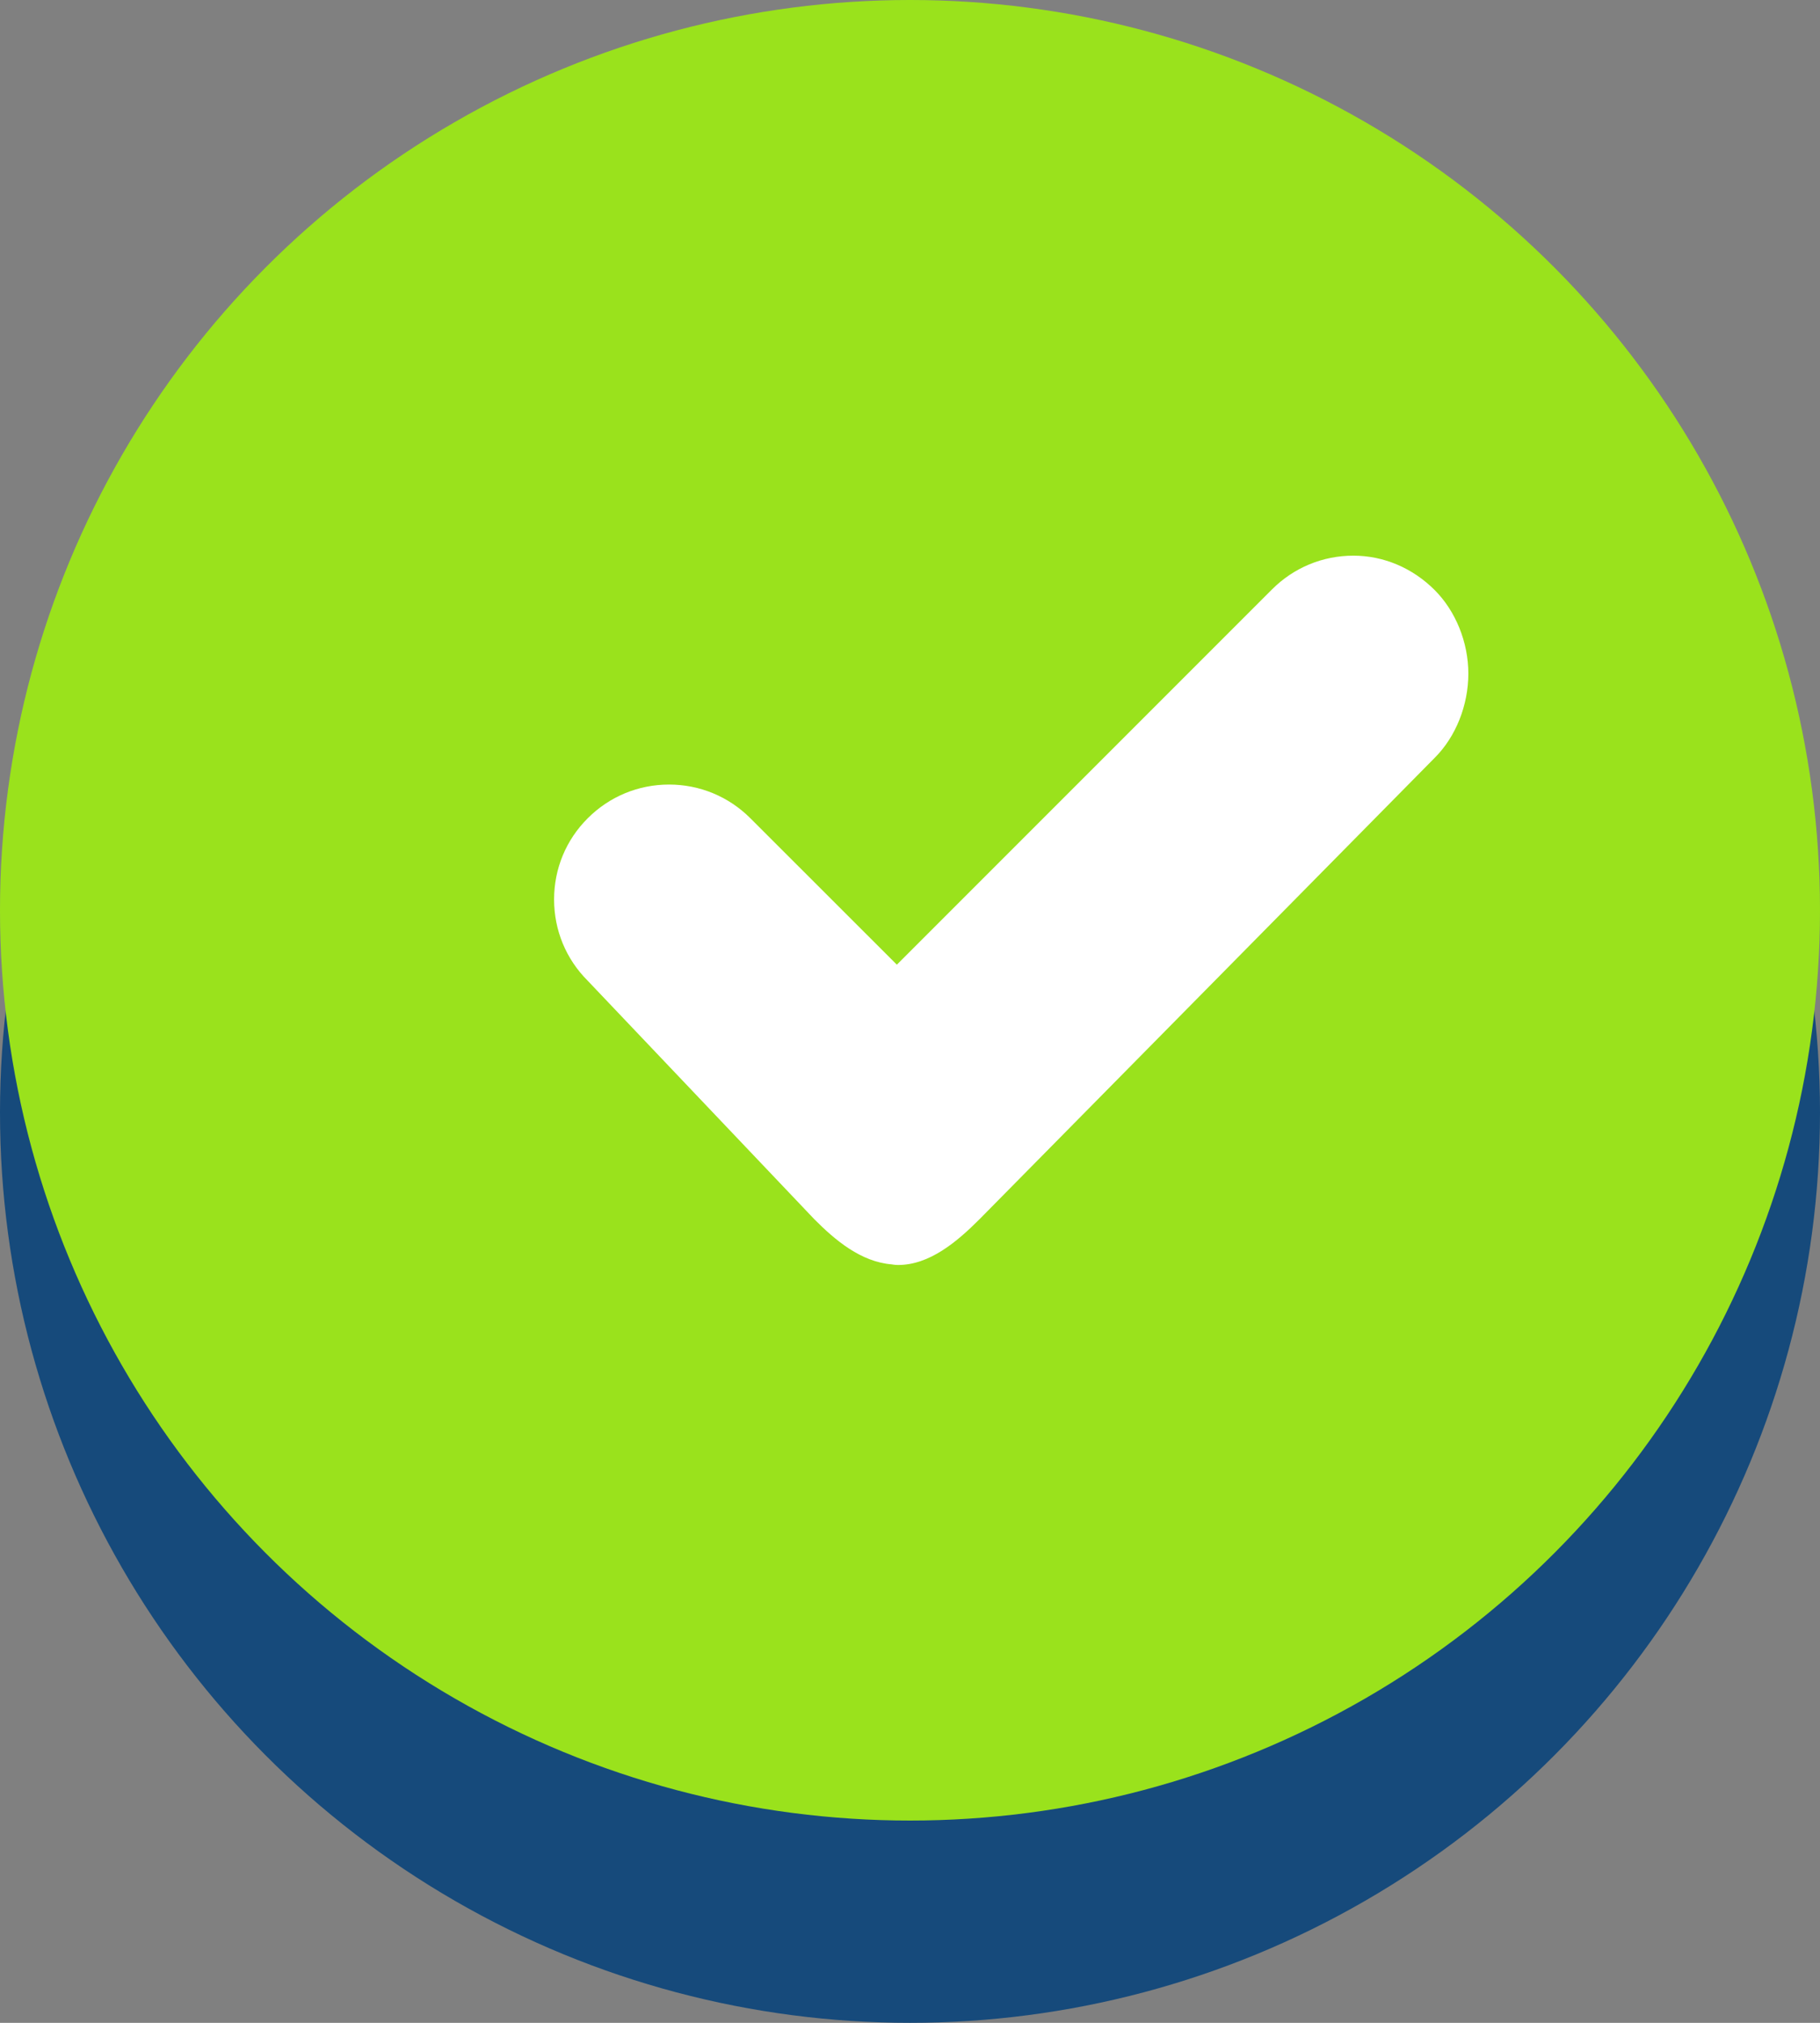 <?xml version="1.0" encoding="utf-8"?>
<!-- Generator: Adobe Illustrator 17.0.2, SVG Export Plug-In . SVG Version: 6.00 Build 0)  -->
<!DOCTYPE svg PUBLIC "-//W3C//DTD SVG 1.1//EN" "http://www.w3.org/Graphics/SVG/1.1/DTD/svg11.dtd">
<svg version="1.1" id="Layer_1" xmlns="http://www.w3.org/2000/svg" xmlns:xlink="http://www.w3.org/1999/xlink" x="0px" y="0px"
	 width="18px" height="20px" viewBox="0 0 18 20" enable-background="new 0 0 18 20" xml:space="preserve">
<rect x="0" y="0" width="18" height="20" fill="#808080" stroke="none"/>
<g>
	<g>
		<circle fill="#164A7B" cx="9" cy="11" r="9"/>
	</g>
	<g>
		<circle fill="#9AE21C" cx="9" cy="9" r="9"/>
	</g>
</g>
<g>
	<path fill="#FFFFFF" d="M8.857,12.506c-0.013,0-0.026-0.004-0.038-0.005c-0.304-0.025-0.556-0.236-0.765-0.446L5.811,9.695
		C5.598,9.482,5.48,9.197,5.48,8.893S5.598,8.304,5.813,8.09c0.215-0.215,0.5-0.333,0.804-0.333c0.303,0,0.589,0.118,0.804,0.333
		l1.449,1.448l3.711-3.711c0.215-0.215,0.5-0.333,0.804-0.333c0.299,0,0.585,0.121,0.804,0.34c0.208,0.208,0.333,0.517,0.333,0.826
		c0,0.313-0.124,0.625-0.333,0.833l-4.503,4.563c-0.223,0.223-0.493,0.451-0.804,0.451"/>
</g>
</svg>
